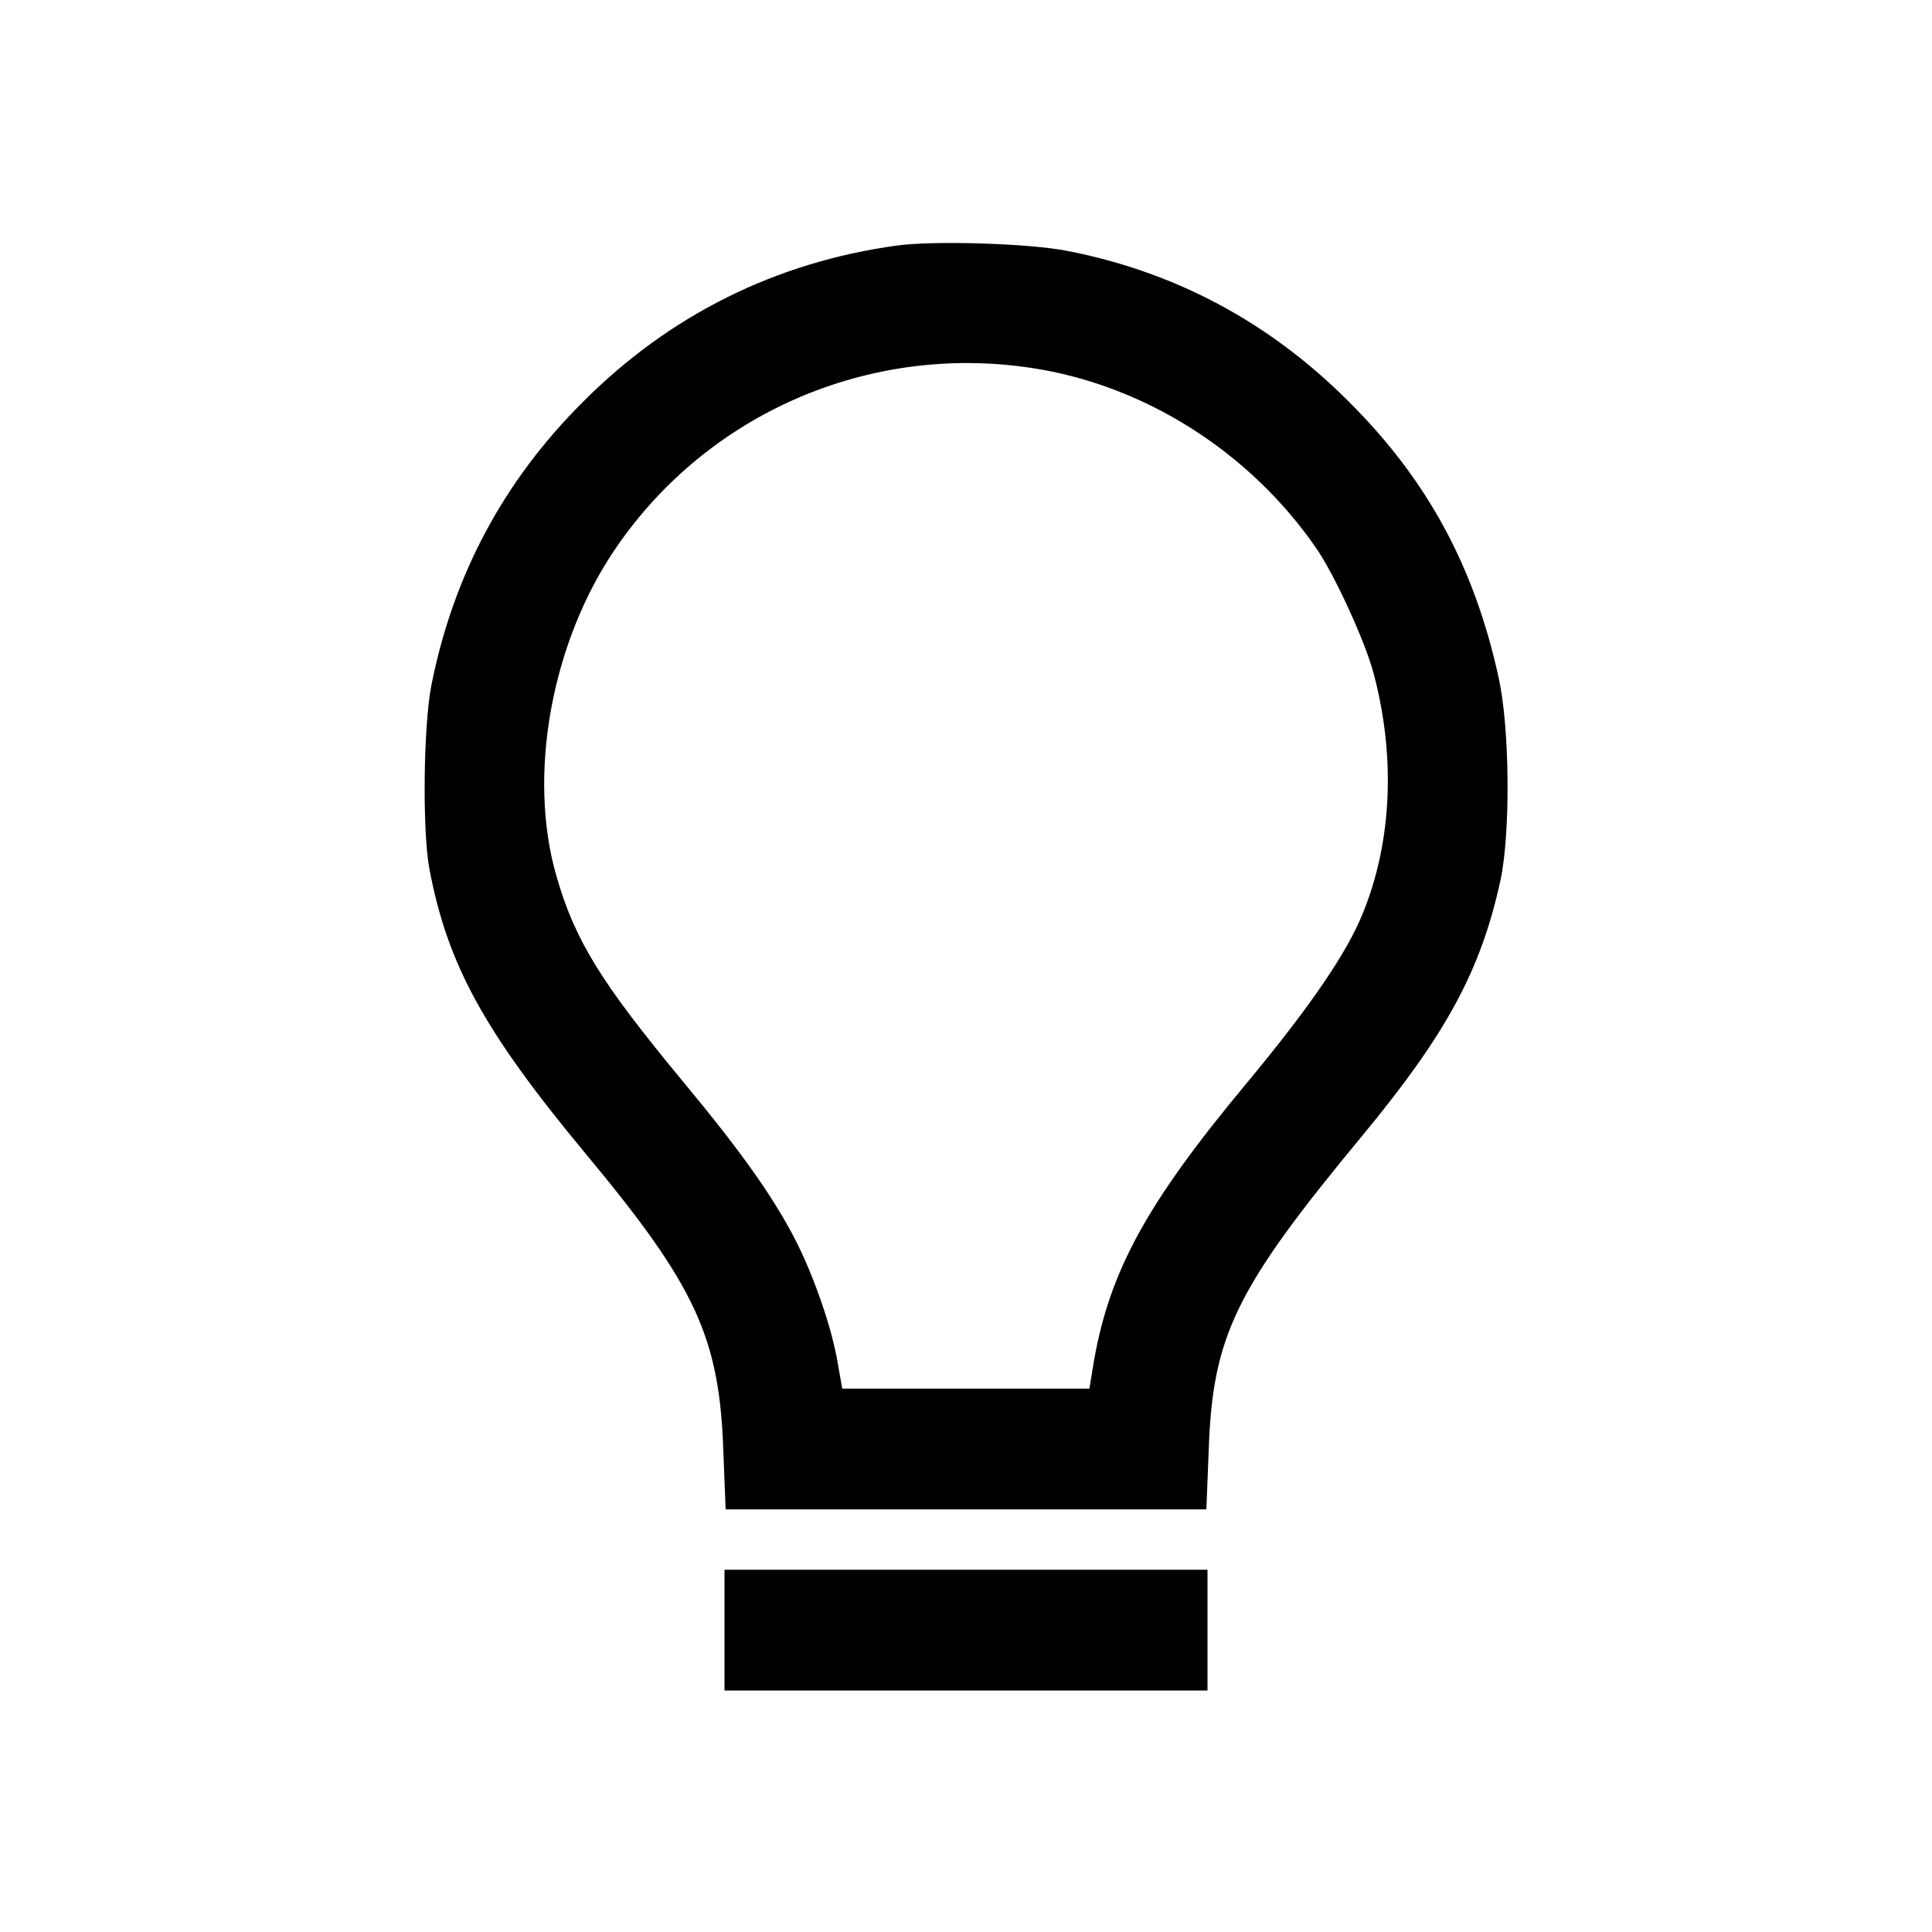<?xml version="1.0" standalone="no"?>
<!DOCTYPE svg PUBLIC "-//W3C//DTD SVG 20010904//EN"
 "http://www.w3.org/TR/2001/REC-SVG-20010904/DTD/svg10.dtd">
<svg version="1.0" xmlns="http://www.w3.org/2000/svg"
 width="512pt" height="512pt" viewBox="0 0 512 512"
 preserveAspectRatio="xMidYMid meet">

<g transform="translate(0,512) scale(0.1,-0.1)"
fill="#000000" stroke="none">
<path d="M2375 4469 c-319 -44 -601 -184 -830 -414 -210 -209 -344 -459 -402
-752 -21 -109 -24 -385 -5 -486 48 -253 144 -429 412 -752 294 -353 357 -489
367 -793 l6 -152 637 0 637 0 6 152 c10 308 70 431 407 838 224 271 315 439
367 680 26 125 24 399 -5 532 -64 295 -189 526 -397 733 -209 210 -459 344
-746 400 -100 20 -356 28 -454 14z m358 -324 c300 -45 580 -223 756 -479 48
-70 126 -240 150 -326 63 -233 49 -471 -38 -665 -46 -101 -142 -239 -301 -430
-261 -314 -359 -493 -401 -732 l-12 -73 -328 0 -327 0 -12 68 c-15 91 -61 224
-109 320 -59 116 -144 237 -302 427 -216 261 -285 372 -334 542 -78 267 -14
622 158 872 244 356 670 541 1100 476z"/>
<path d="M1920 800 l0 -160 640 0 640 0 0 160 0 160 -640 0 -640 0 0 -160z"/>
</g>
</svg>
